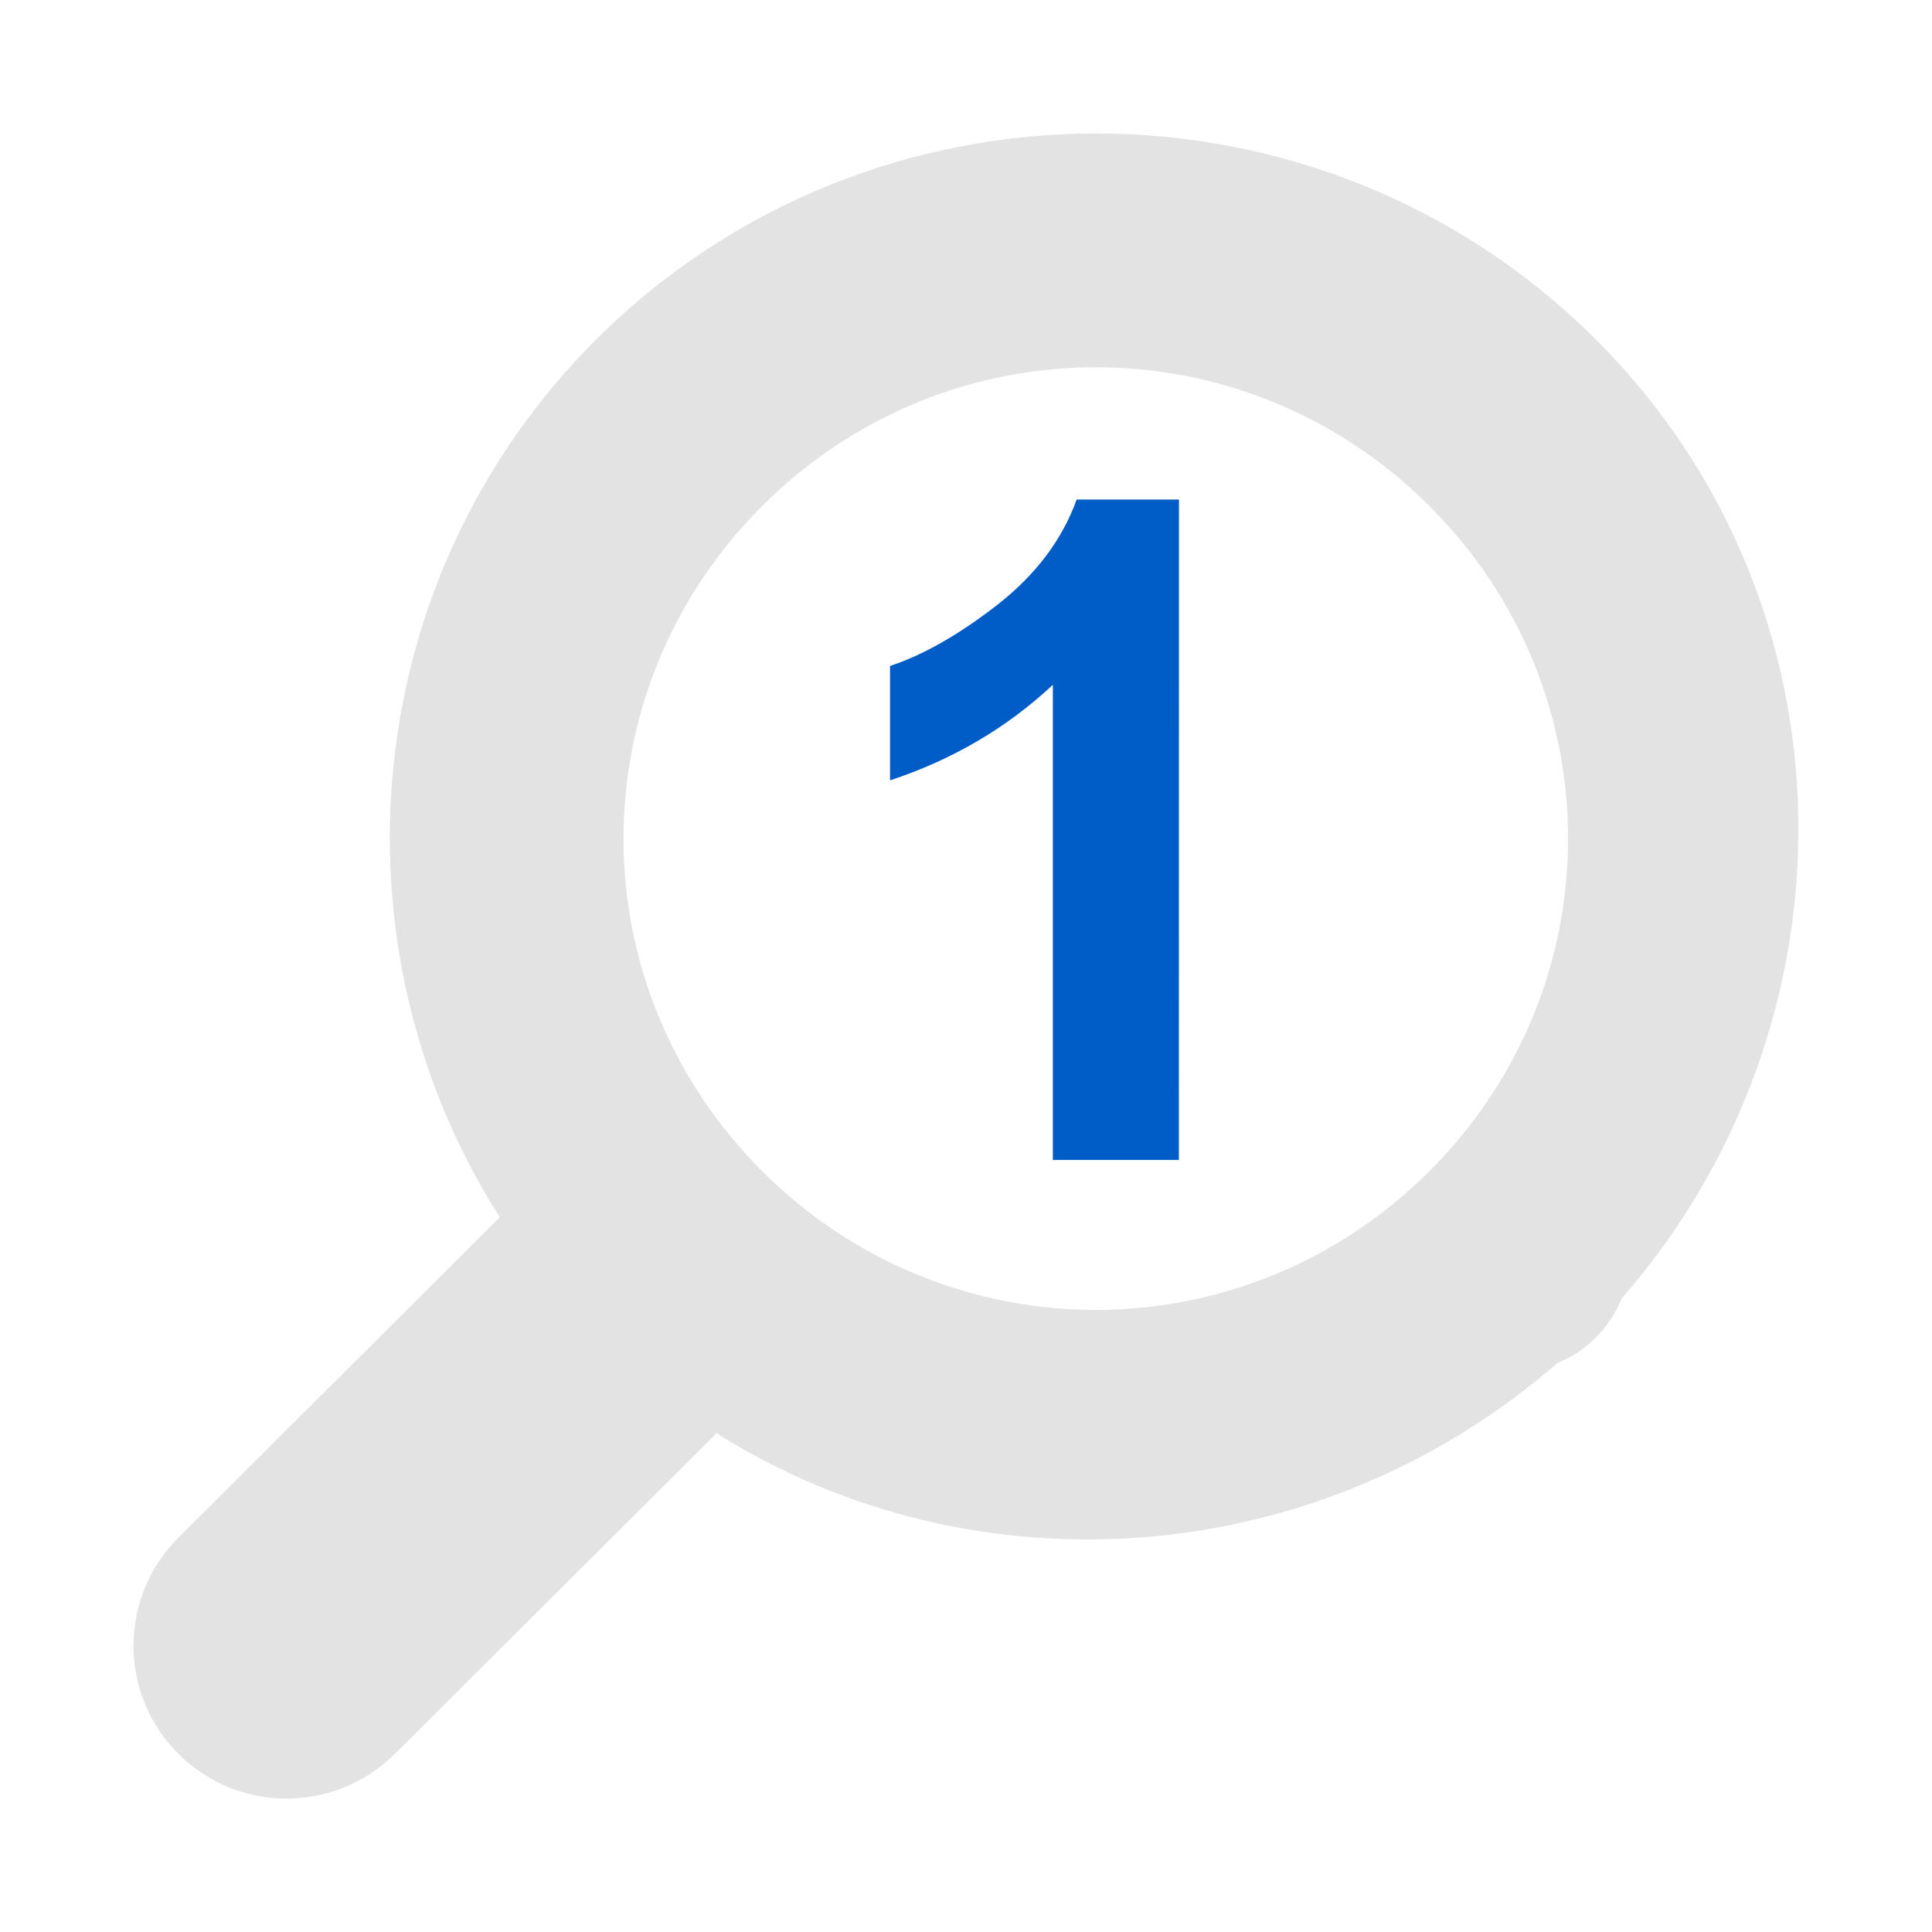 <?xml version="1.0" encoding="UTF-8" standalone="no"?>
<!-- Created with Inkscape (http://www.inkscape.org/) -->

<svg
   xmlns:dc="http://purl.org/dc/elements/1.1/"
   xmlns:cc="http://creativecommons.org/ns#"
   xmlns:rdf="http://www.w3.org/1999/02/22-rdf-syntax-ns#"
   xmlns:svg="http://www.w3.org/2000/svg"
   xmlns="http://www.w3.org/2000/svg"
   xmlns:sodipodi="http://sodipodi.sourceforge.net/DTD/sodipodi-0.dtd"
   xmlns:inkscape="http://www.inkscape.org/namespaces/inkscape"
   width="22"
   height="22"
   viewBox="0 0 22 22"
   version="1.1"
   id="main"
   inkscape:version="0.92+devel (9cbd9e9661, 2017-09-28, custom)"
   sodipodi:docname="labplot-1x-zoom.svg">
  <defs
     id="ol-defs" />
  <sodipodi:namedview
     id="base"
     pagecolor="#002466"
     bordercolor="#ffffff"
     borderopacity="0.30"
     inkscape:pageopacity="1"
     inkscape:pageshadow="0"
     inkscape:zoom="13.140625"
     inkscape:document-units="px"
     inkscape:current-layer="main"
     inkscape:document-rotation="0"
     showgrid="false"
     inkscape:showpageshadow="false"
     borderlayer="true"
     inkscape:window-width="1920"
     inkscape:window-height="1027"
     inkscape:window-x="0"
     inkscape:window-y="24"
     inkscape:window-maximized="1"
     units="px"
     inkscape:cx="6.5947884"
     inkscape:cy="8.0269054"
     inkscape:snap-object-midpoints="true"
     inkscape:snap-center="true" />
  <g
     id="g860"
     inkscape:label="#labplot-1x-zoom"
     style="stroke:none">
    <path
       style="fill:none;stroke:none;stroke-width:1"
       d="M 0,0 H 22 V 22 H 0 Z"
       id="boundary"
       inkscape:label="#boundary"
       inkscape:connector-curvature="0" />
    <path
       inkscape:label="#"
       style="opacity:0.6;fill:#d0d0d0;stroke:none"
       inkscape:transform-center-y="1.4516262"
       inkscape:transform-center-x="1.4793806"
       inkscape:connector-curvature="0"
       id="path844"
       d="M 12.48,1.52 C 10.417,1.52 8.354,2.304 6.787,3.867 4.077,6.572 3.714,10.756 5.691,13.861 L 2.031,17.51 c -0.681,0.68 -0.681,1.781 0,2.461 0.681,0.68 1.783,0.679 2.465,0 l 3.664,-3.65 c 2.953,1.858 6.864,1.562 9.572,-0.799 0.165,-0.067 0.314,-0.166 0.439,-0.291 0.127,-0.126 0.227,-0.278 0.295,-0.443 4.85e-4,-0.002 0.002,-0.002 0.002,-0.004 2.749,-3.149 2.706,-7.922 -0.295,-10.918 -1.567,-1.564 -3.63,-2.346 -5.693,-2.346 z m -0.002,2.662 c 1.371,-3e-7 2.743,0.526 3.797,1.578 2.108,2.104 2.108,5.474 0,7.578 -2.108,2.104 -5.486,2.104 -7.594,0 -2.108,-2.104 -2.108,-5.474 0,-7.578 1.054,-1.052 2.425,-1.578 3.797,-1.578 z" />
    <path
       inkscape:label="#"
       d="M 13.424,13.208 H 11.989 V 7.798 q -0.787,0.736 -1.854,1.088 v -1.303 q 0.562,-0.184 1.221,-0.695 0.659,-0.516 0.904,-1.2 h 1.165 z"
       style="font-style:normal;font-variant:normal;font-weight:bold;font-stretch:normal;font-size:medium;line-height:1.25;font-family:Arial;-inkscape-font-specification:'Arial Bold';letter-spacing:0px;word-spacing:0px;fill:#005cc7;stroke-width:0.713;stroke:none"
       id="path853"
       inkscape:connector-curvature="0" />
  </g>
</svg>
